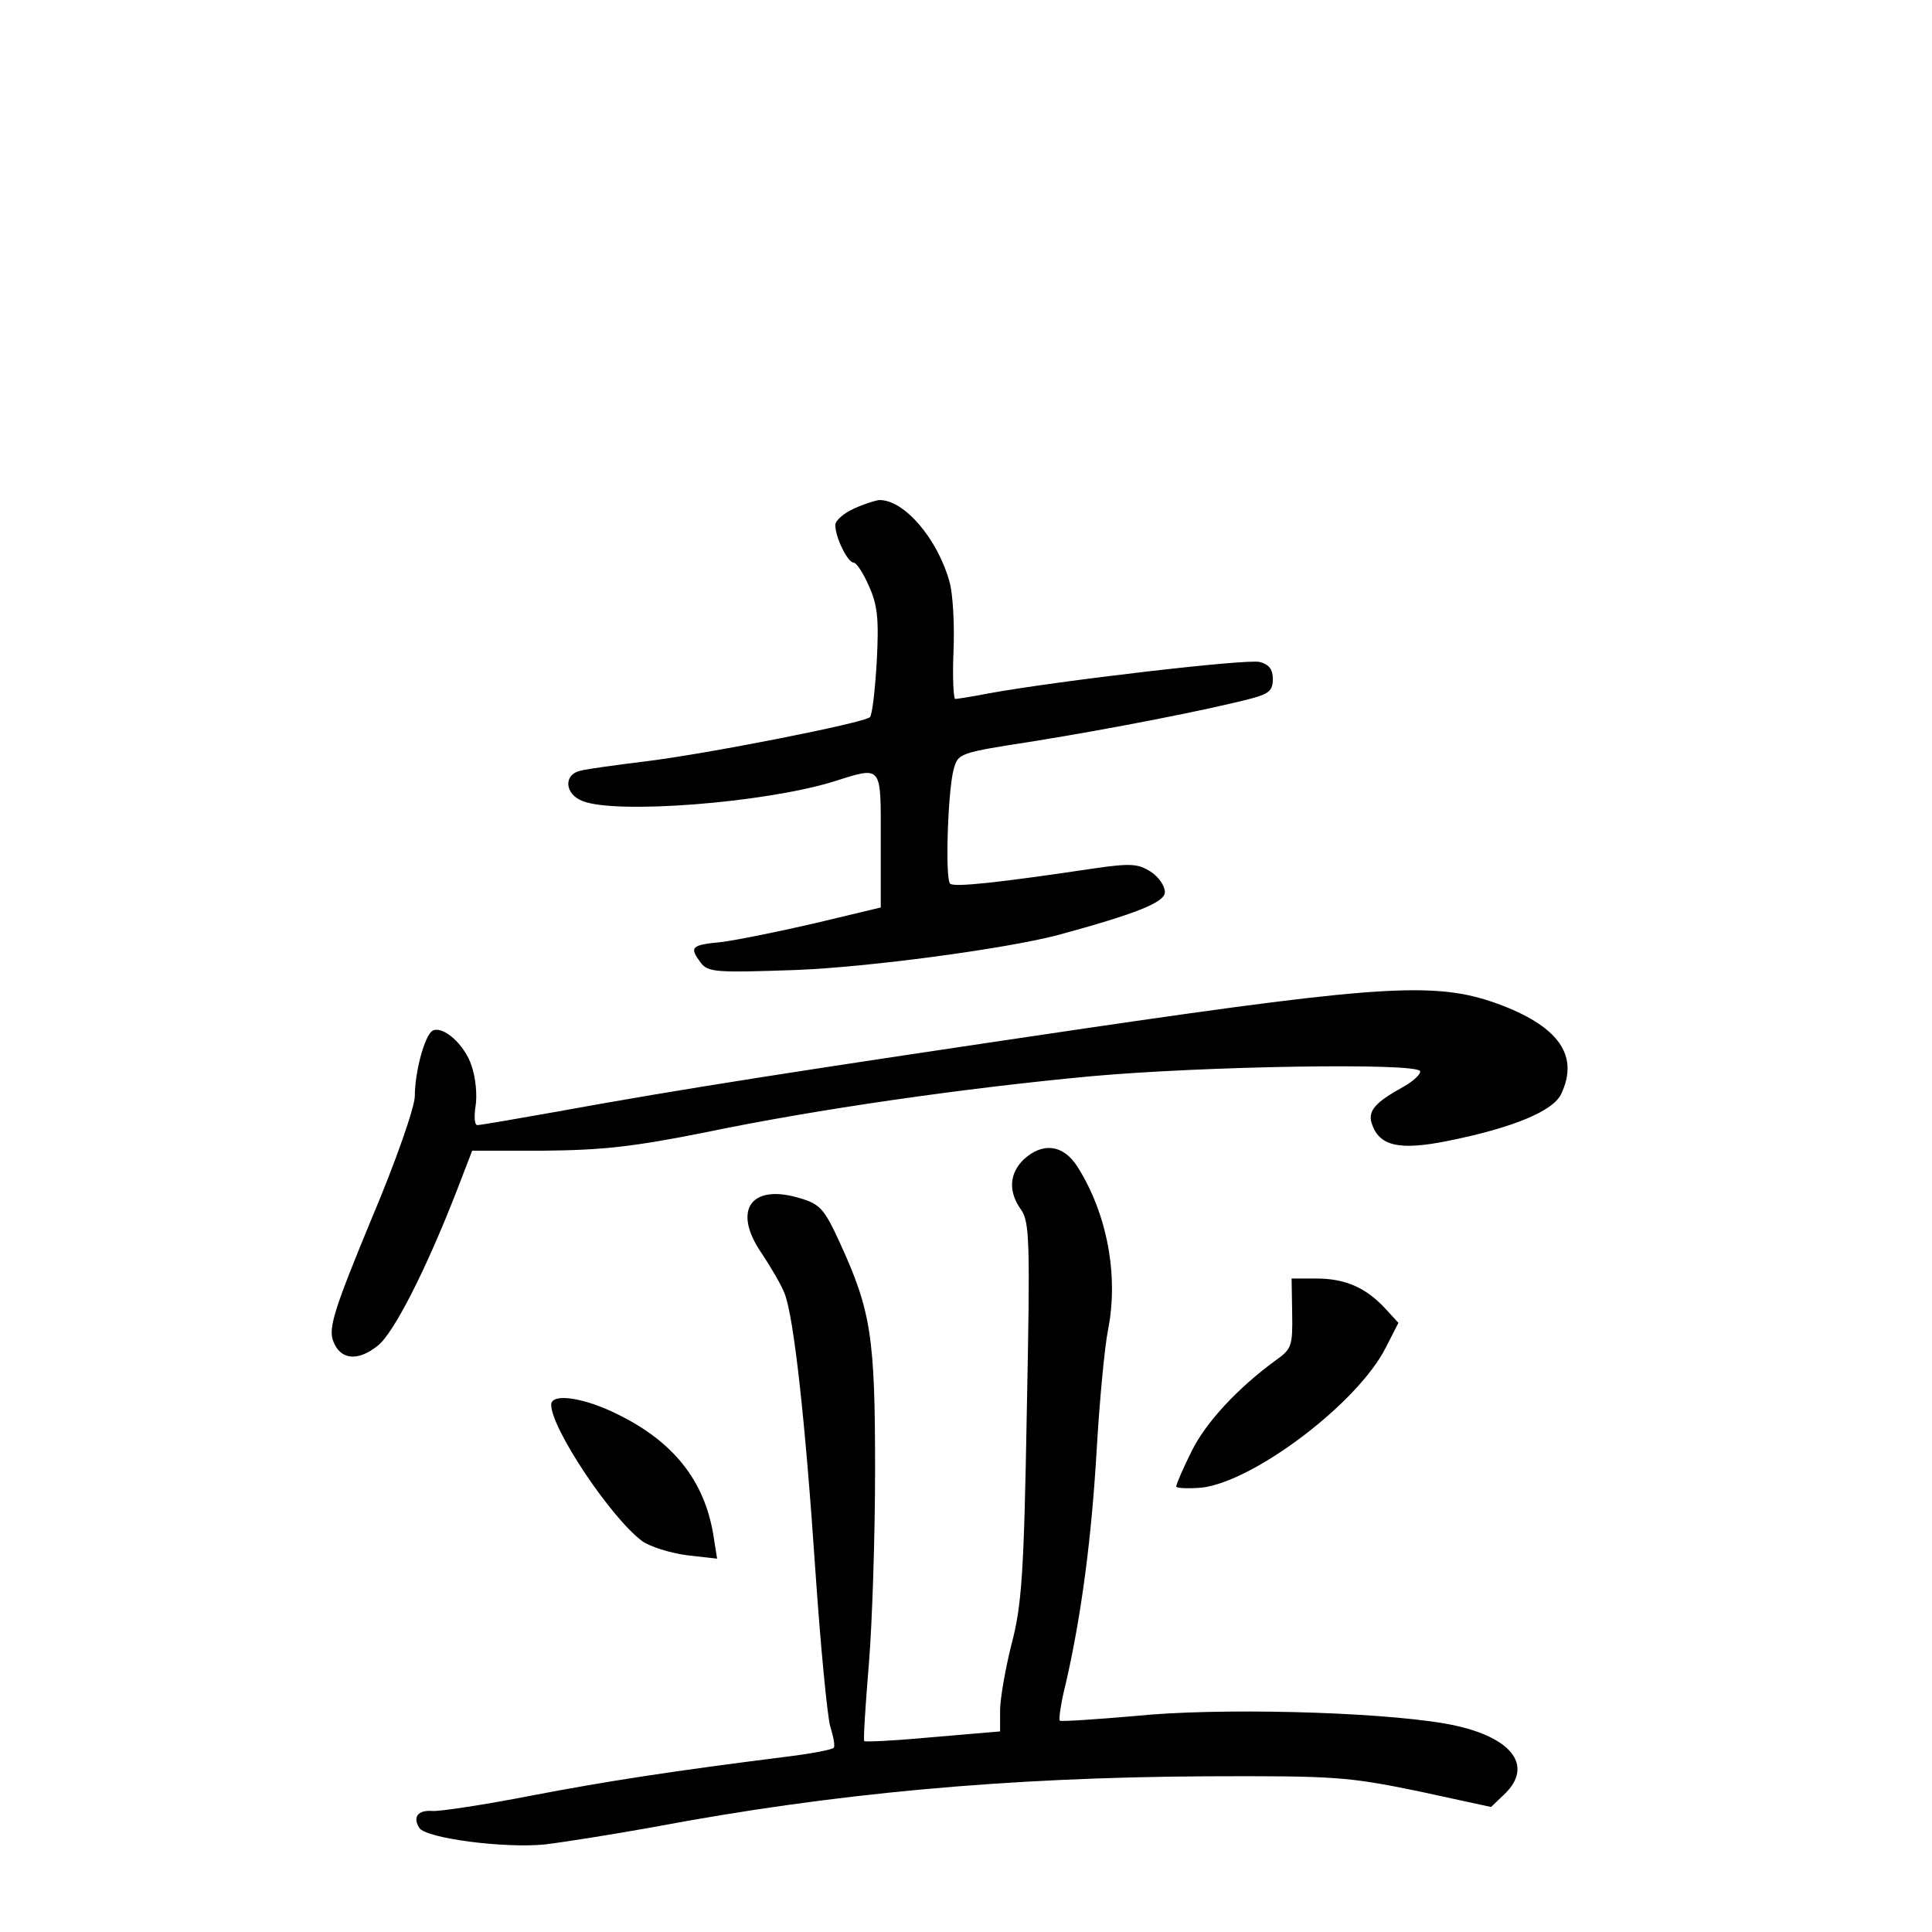<?xml version="1.0" standalone="no"?>
<!DOCTYPE svg PUBLIC "-//W3C//DTD SVG 20010904//EN"
 "http://www.w3.org/TR/2001/REC-SVG-20010904/DTD/svg10.dtd">
<svg version="1.0" xmlns="http://www.w3.org/2000/svg"
 width="340pt" height="340pt" viewBox="0 0 340 340"
 preserveAspectRatio="xMidYMid meet">
<g transform="translate(0,340) scale(0.1,-0.1)"
fill="#000000" stroke="none">
<path d="M1503 2505 c-18 -8 -33 -21 -33 -29 0 -22 22 -66 32 -66 5 0 17 -18
27 -41 15 -33 18 -57 14 -132 -3 -51 -8 -95 -12 -99 -9 -10 -288 -65 -396 -78
-49 -6 -100 -13 -112 -16 -32 -6 -30 -42 3 -54 60 -23 317 -3 439 34 89 28 85
32 85 -103 l0 -118 -117 -28 c-65 -15 -139 -30 -165 -33 -52 -5 -55 -9 -35
-36 13 -17 26 -18 168 -13 128 5 366 37 459 61 140 38 190 58 190 76 0 11 -11
27 -25 36 -22 14 -35 15 -98 6 -167 -25 -249 -34 -255 -27 -9 9 -4 161 6 200
8 30 9 30 144 51 130 21 301 54 381 75 30 8 37 14 37 34 0 17 -7 26 -23 30
-22 6 -354 -33 -476 -55 -30 -6 -57 -10 -60 -10 -3 0 -5 38 -3 84 2 46 -1 101
-7 122 -21 76 -80 145 -124 144 -7 -1 -27 -7 -44 -15z"/>
<path d="M1915 1591 c-501 -74 -720 -108 -933 -147 -73 -13 -137 -24 -142 -24
-5 0 -6 15 -3 34 3 19 0 50 -7 70 -12 38 -51 72 -69 62 -14 -9 -31 -73 -31
-115 0 -19 -33 -114 -77 -218 -64 -155 -75 -189 -67 -212 12 -34 43 -38 79 -9
28 22 85 134 139 273 l27 70 127 0 c102 1 157 7 282 32 197 41 456 78 680 99
200 18 573 24 579 9 2 -5 -12 -18 -30 -28 -49 -27 -62 -42 -55 -64 13 -40 48
-48 133 -31 115 23 188 53 201 84 30 65 -3 115 -103 154 -112 43 -197 39 -730
-39z"/>
<path d="M1802 1360 c-26 -25 -28 -57 -5 -89 15 -22 16 -56 10 -355 -5 -287
-9 -342 -27 -410 -11 -44 -20 -96 -20 -116 l0 -37 -117 -10 c-65 -6 -120 -9
-122 -7 -2 1 2 62 8 135 6 72 11 227 11 343 0 233 -7 279 -62 399 -27 59 -35
68 -69 78 -87 27 -121 -20 -69 -96 16 -24 35 -56 41 -72 16 -42 36 -220 54
-488 9 -132 21 -255 26 -273 6 -19 9 -36 6 -38 -3 -3 -38 -10 -79 -15 -206
-26 -317 -43 -453 -69 -82 -16 -161 -28 -174 -27 -26 2 -35 -11 -23 -30 12
-18 148 -36 220 -29 34 4 122 18 194 31 313 59 619 87 968 89 231 1 252 -1
375 -26 l129 -28 23 22 c55 52 11 105 -105 125 -123 21 -402 28 -546 13 -70
-6 -129 -10 -131 -8 -2 2 2 32 11 67 27 118 45 254 54 410 5 86 14 181 20 211
19 96 -2 205 -54 287 -25 39 -61 43 -94 13z"/>
<path d="M2274 1089 c1 -58 -1 -63 -29 -83 -66 -48 -123 -109 -148 -160 -15
-30 -27 -58 -27 -62 0 -3 20 -4 45 -2 92 11 275 149 324 247 l22 43 -23 25
c-34 37 -71 53 -121 53 l-44 0 1 -61z"/>
<path d="M970 928 c0 -42 105 -199 160 -240 14 -10 49 -21 79 -25 l53 -6 -7
44 c-16 93 -69 161 -166 209 -61 31 -119 39 -119 18z"/>
</g>
</svg>

